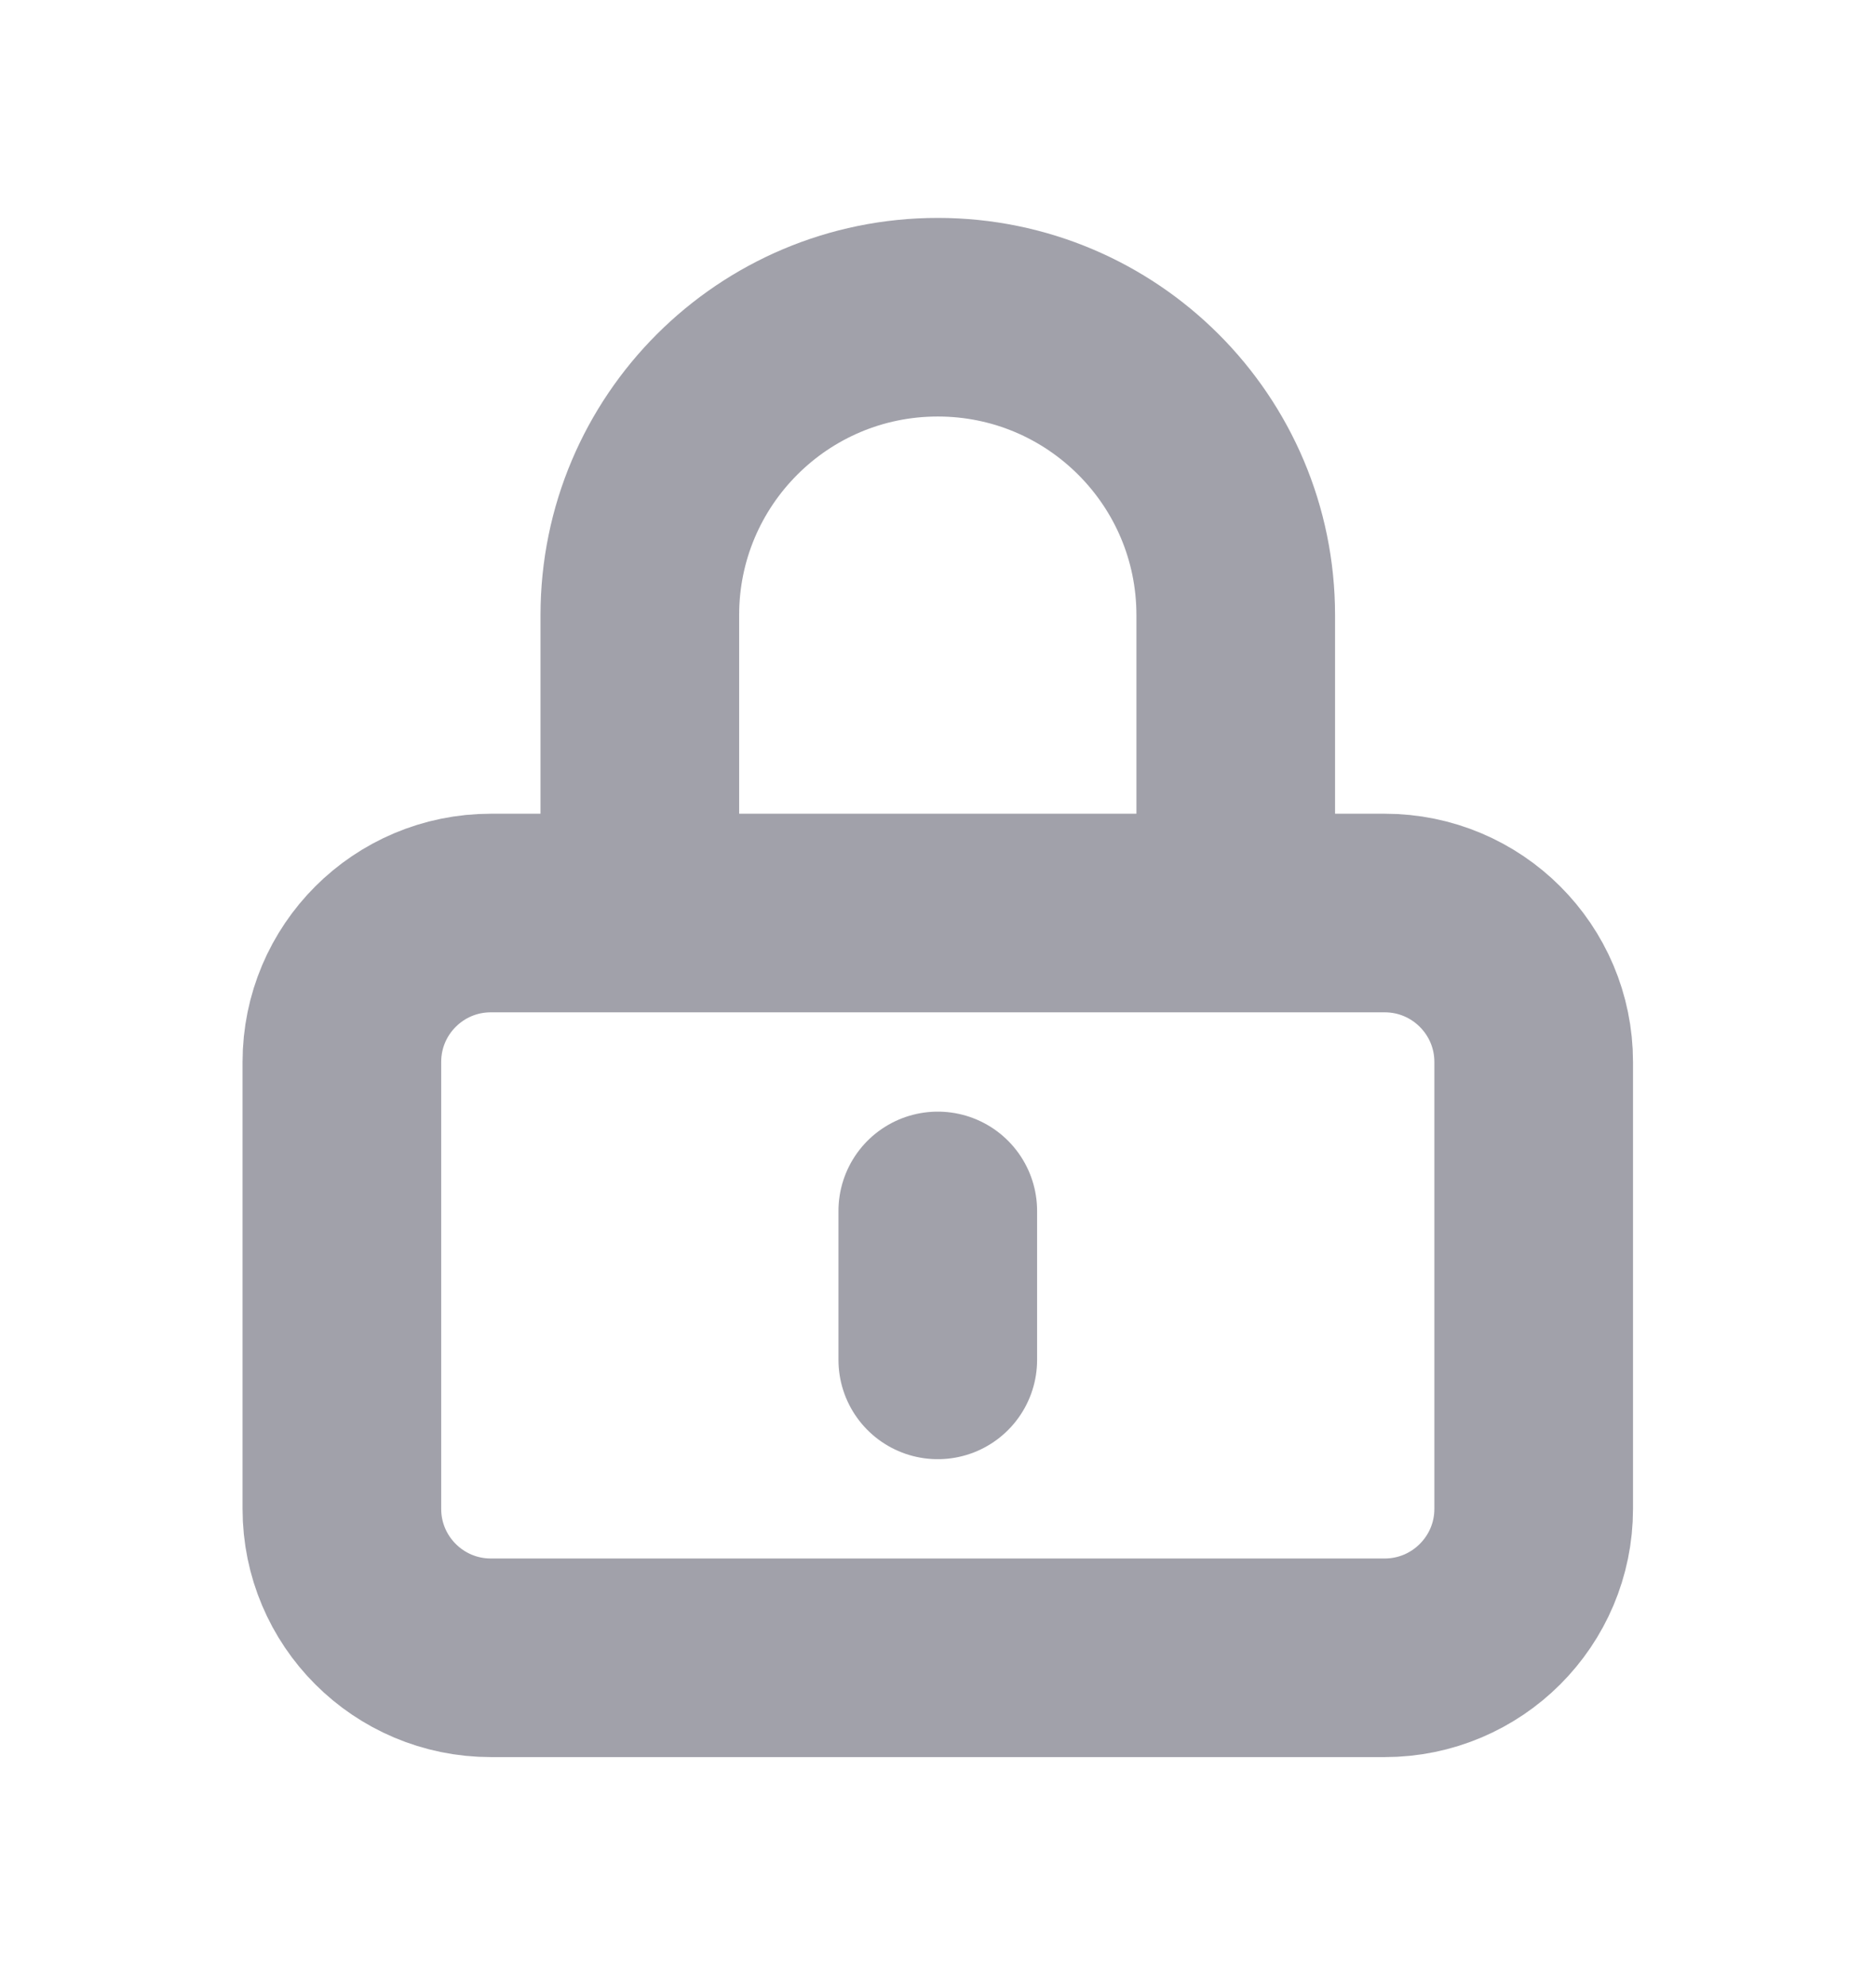 <svg xmlns="http://www.w3.org/2000/svg" width="17" height="18" viewBox="0 0 17 18" fill="none">
  <path d="M8.498 10.975V12.325M4.448 15.025H12.548C13.293 15.025 13.898 14.42 13.898 13.675V9.625C13.898 8.879 13.293 8.275 12.548 8.275H4.448C3.702 8.275 3.098 8.879 3.098 9.625V13.675C3.098 14.42 3.702 15.025 4.448 15.025ZM11.198 8.275V5.575C11.198 4.084 9.989 2.875 8.498 2.875C7.006 2.875 5.798 4.084 5.798 5.575V8.275H11.198Z" stroke="#A1A1AA" stroke-width="1.8" stroke-linecap="round"/>
</svg>